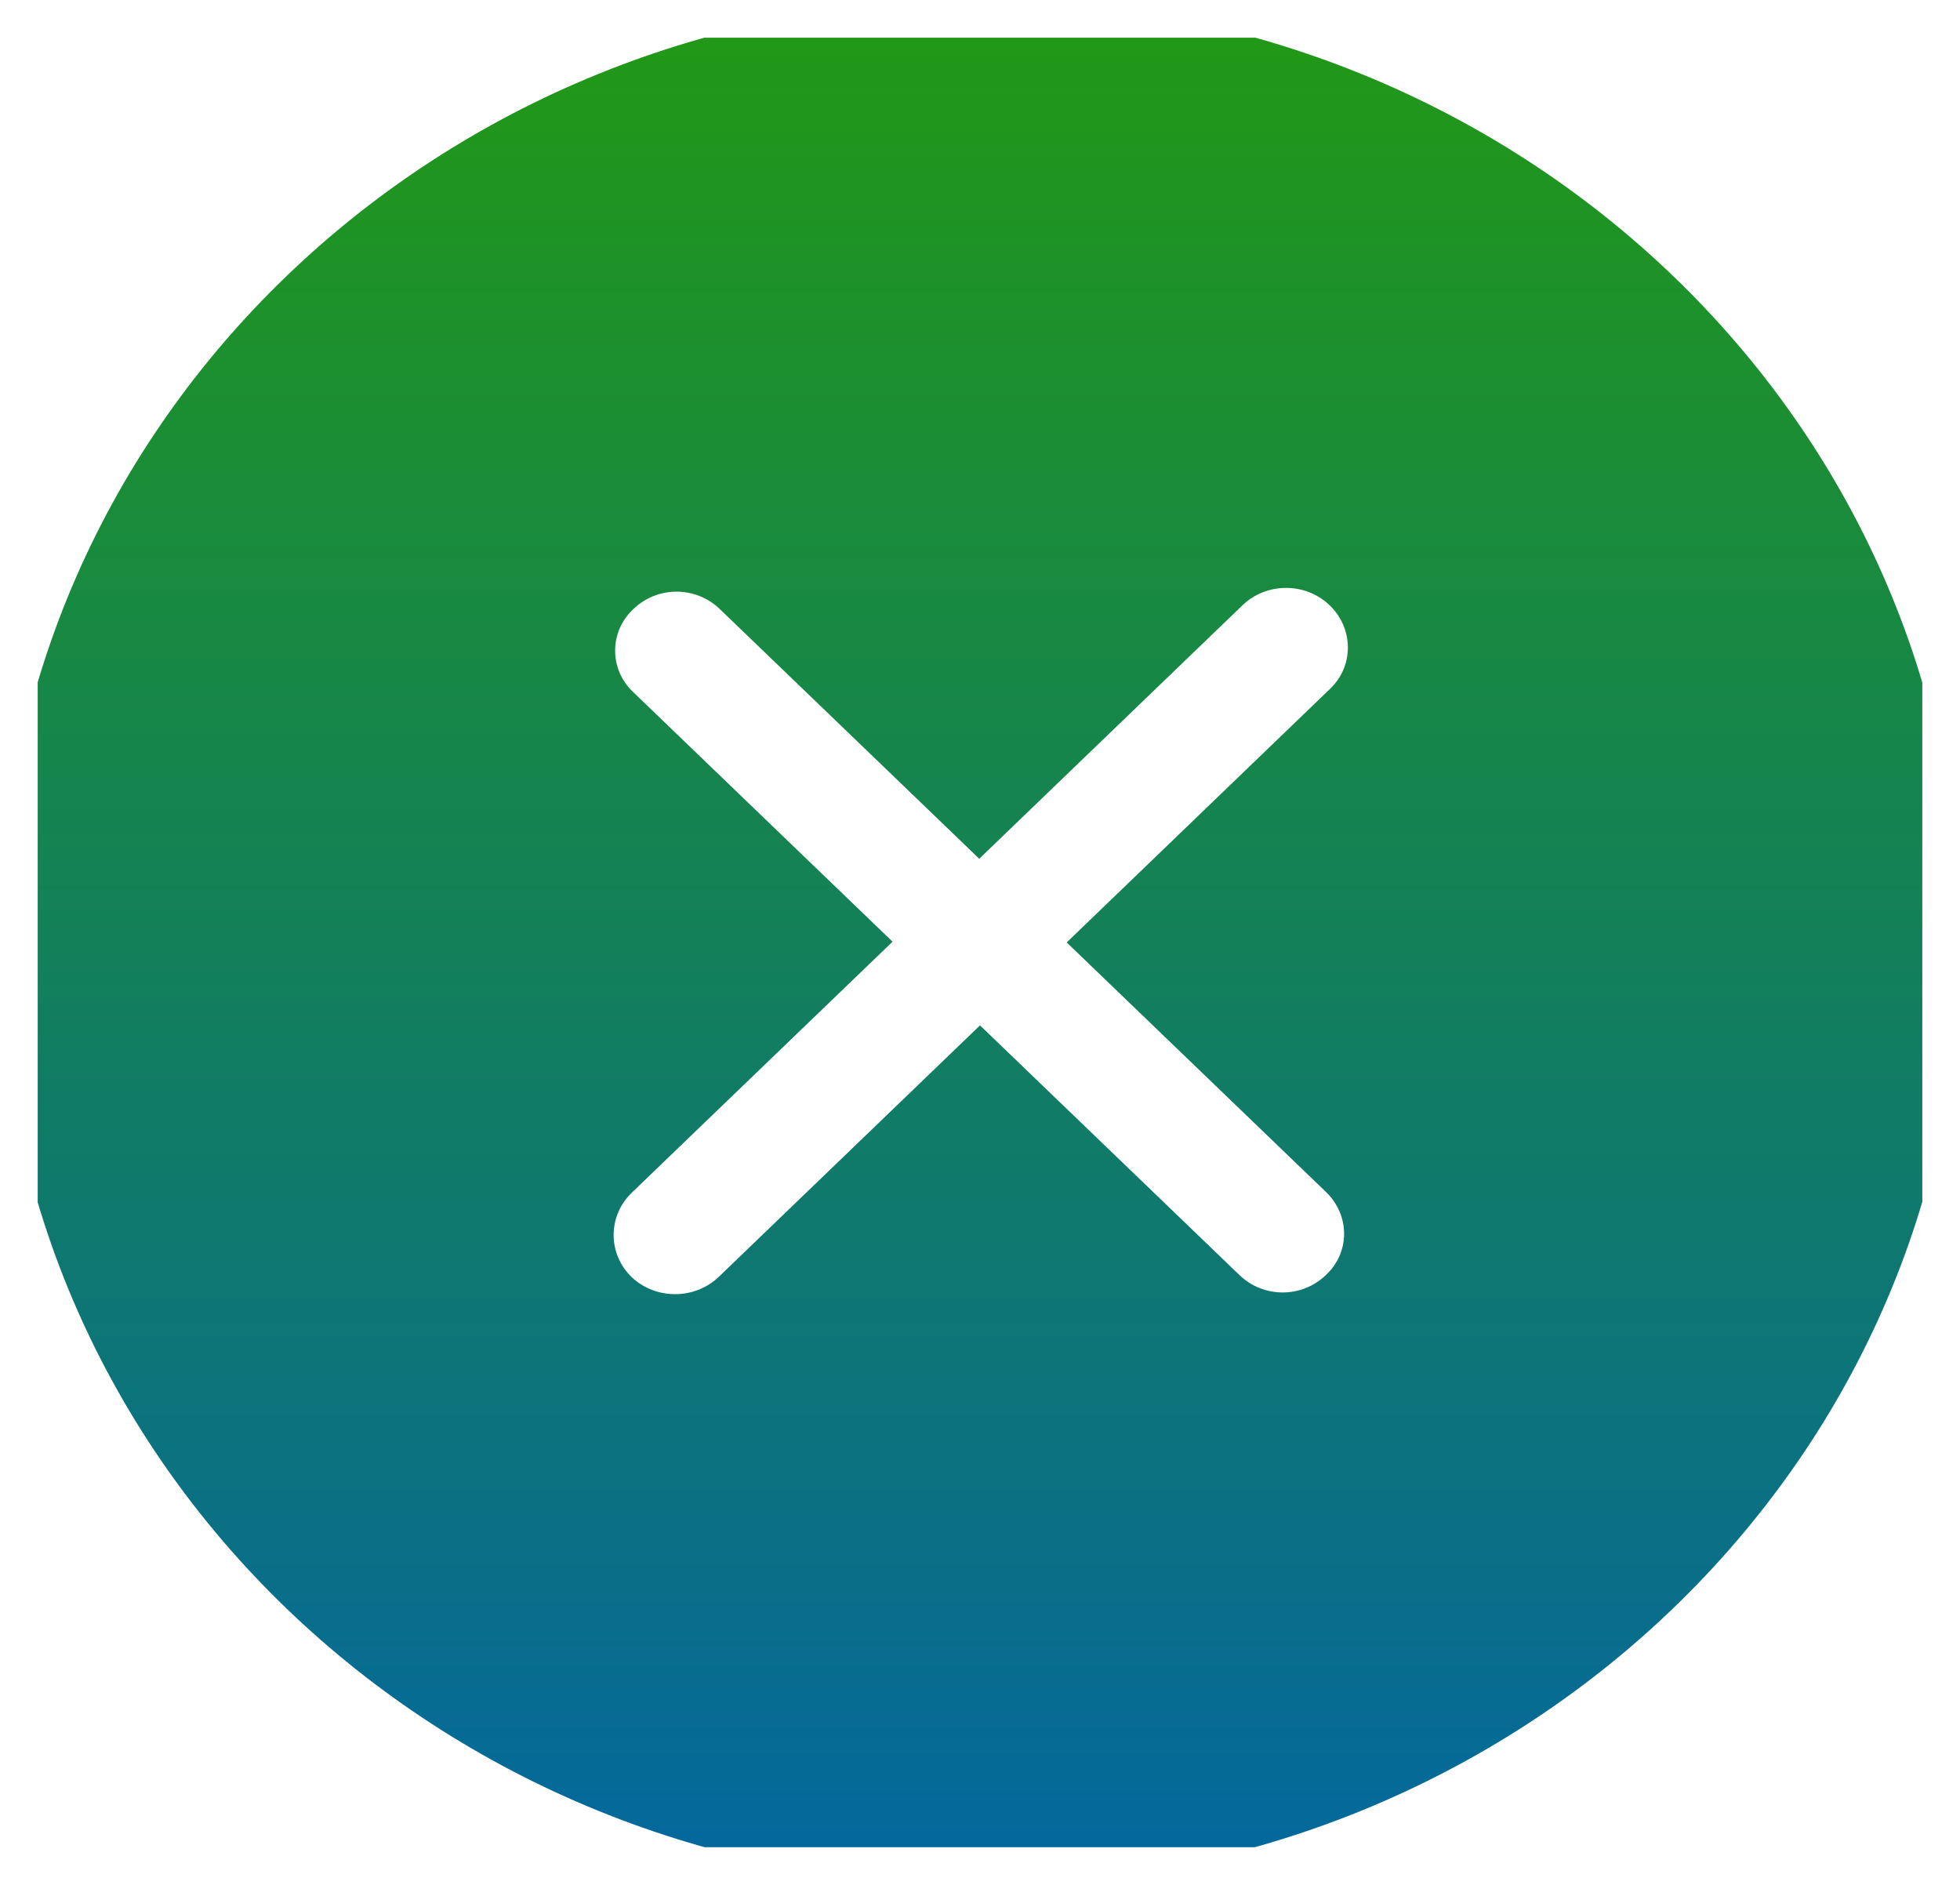 <svg width="26" height="25" viewBox="0 0 26 25" fill="none" xmlns="http://www.w3.org/2000/svg" xmlns:xlink="http://www.w3.org/1999/xlink">
	<desc>
			Created with Pixso.
	</desc>
	<defs>
		<clipPath id="clip25_739">
			<rect id="cross-black-circular-button_icon-icons.com_73054 1" rx="-0.5" width="25" height="24" transform="translate(0.5 0.5)" fill="white" fill-opacity="0"/>
		</clipPath>
		<linearGradient x1="13" y1="0" x2="13" y2="25" id="paint_linear_25_743_0" gradientUnits="userSpaceOnUse">
			<stop stop-color="#229914"/>
			<stop offset="1" stop-color="#04679F"/>
		</linearGradient>
	</defs>
	<rect id="cross-black-circular-button_icon-icons.com_73054 1" rx="-0.5" width="25" height="24" transform="translate(0.5 0.5)" fill="#FFFFFF" fill-opacity="0"/>
	<g clip-path="url(#clip25_739)">
		<path id="Vector" d="M13 0C5.81 0 0 5.59 0 12.5C0 19.4 5.81 25 13 25C20.17 25 26 19.4 26 12.5C26 5.59 20.18 0 13 0ZM17.59 15.81C17.91 16.12 17.91 16.61 17.59 16.91C17.27 17.22 16.76 17.22 16.44 16.91L13 13.6L9.53 16.94C9.21 17.24 8.7 17.24 8.38 16.94C8.06 16.63 8.06 16.13 8.38 15.82L11.84 12.49L8.4 9.18C8.08 8.88 8.08 8.38 8.4 8.08C8.72 7.77 9.23 7.77 9.55 8.08L12.99 11.39L16.48 8.03C16.8 7.72 17.32 7.72 17.64 8.03C17.96 8.34 17.96 8.84 17.64 9.14L14.15 12.5L17.59 15.81Z" fill="url(#paint_linear_25_743_0)" fill-opacity="1" fill-rule="nonzero"/>
	</g>
</svg>
